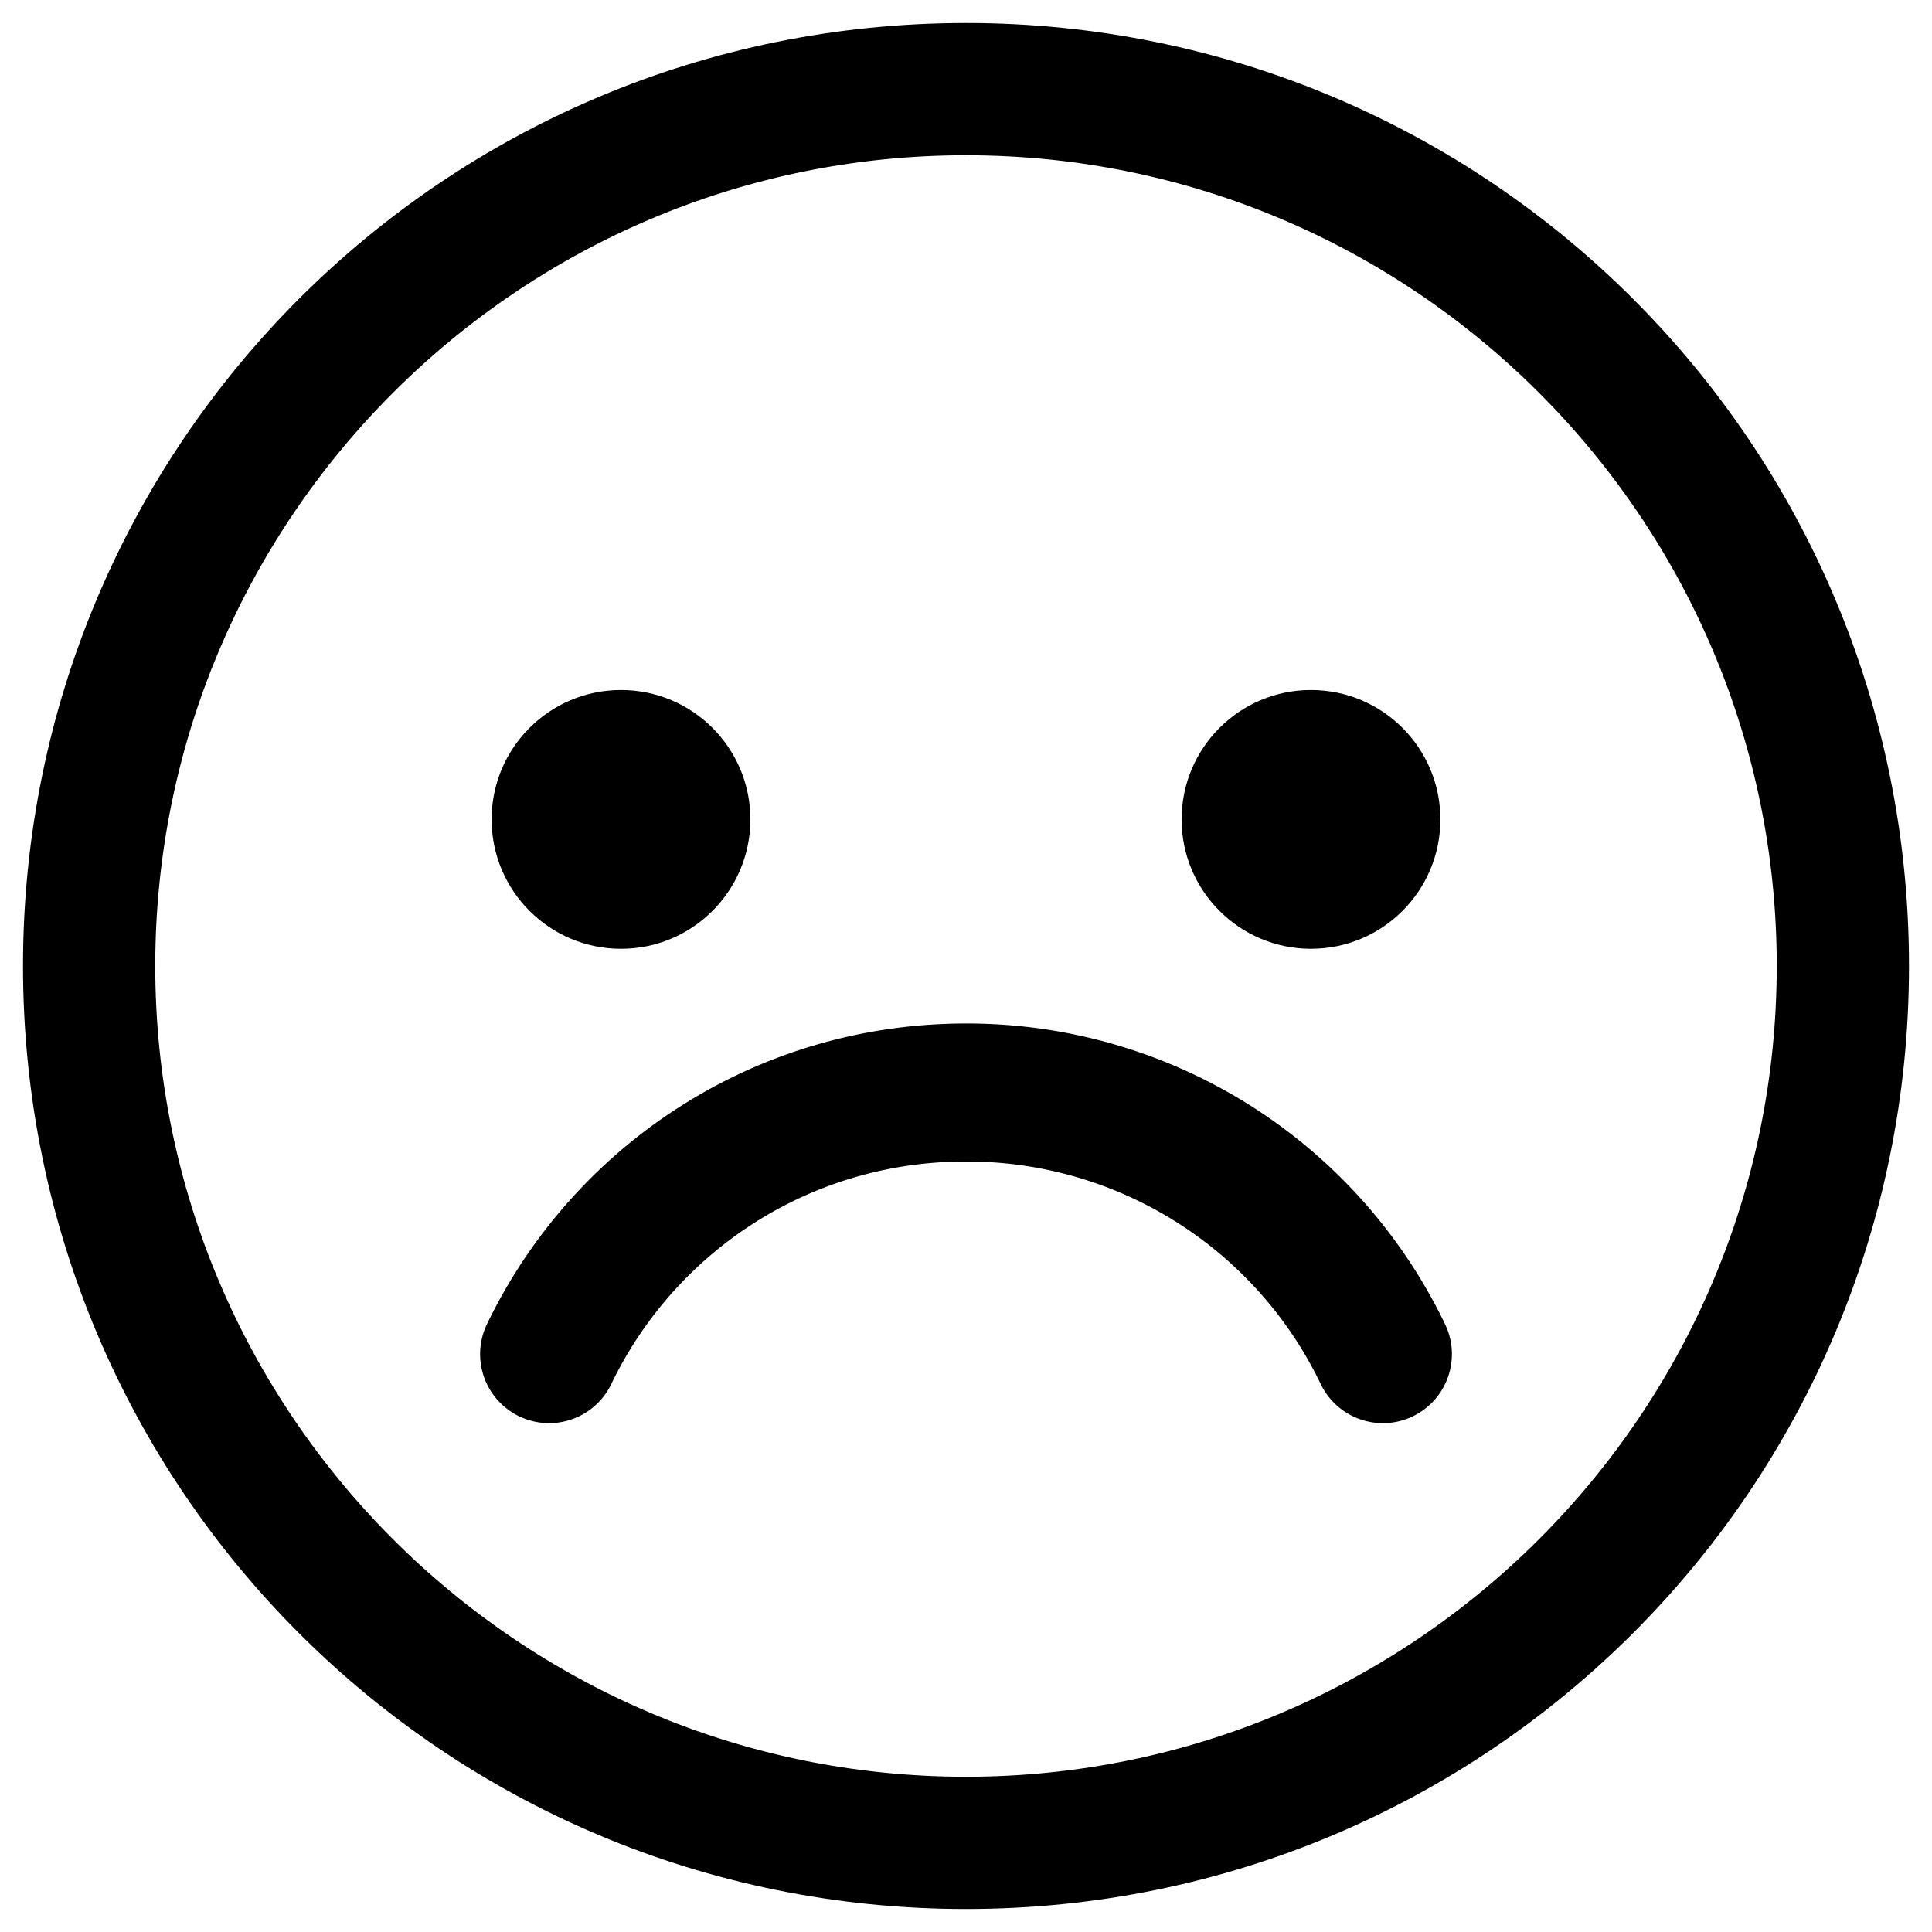 <svg xmlns="http://www.w3.org/2000/svg" width="42" height="42" viewBox="0 0 42 42">
    <g fill="none" fill-rule="evenodd" transform="translate(1 1)">
        <path fill="#000" fill-rule="nonzero" stroke="#000" d="M20 1.875C30 1.875 38.125 10 38.125 20S30 38.125 20 38.125 1.875 30 1.875 20 10 1.875 20 1.875zM20 0C8.937 0 0 8.938 0 20c0 11.063 8.938 20 20 20 11.063 0 20-8.938 20-20C40 8.937 31.062 0 20 0z"/>
        <circle cx="12.5" cy="16.813" r="2.813" fill="#000" fill-rule="nonzero"/>
        <circle cx="27.5" cy="16.813" r="2.813" fill="#000" fill-rule="nonzero"/>
        <path stroke="#000" stroke-linecap="round" stroke-width="3" d="M29.063 28.438A10.03 10.03 0 0 0 20 22.75c-4 0-7.438 2.313-9.063 5.688"/>
    </g>
</svg>
